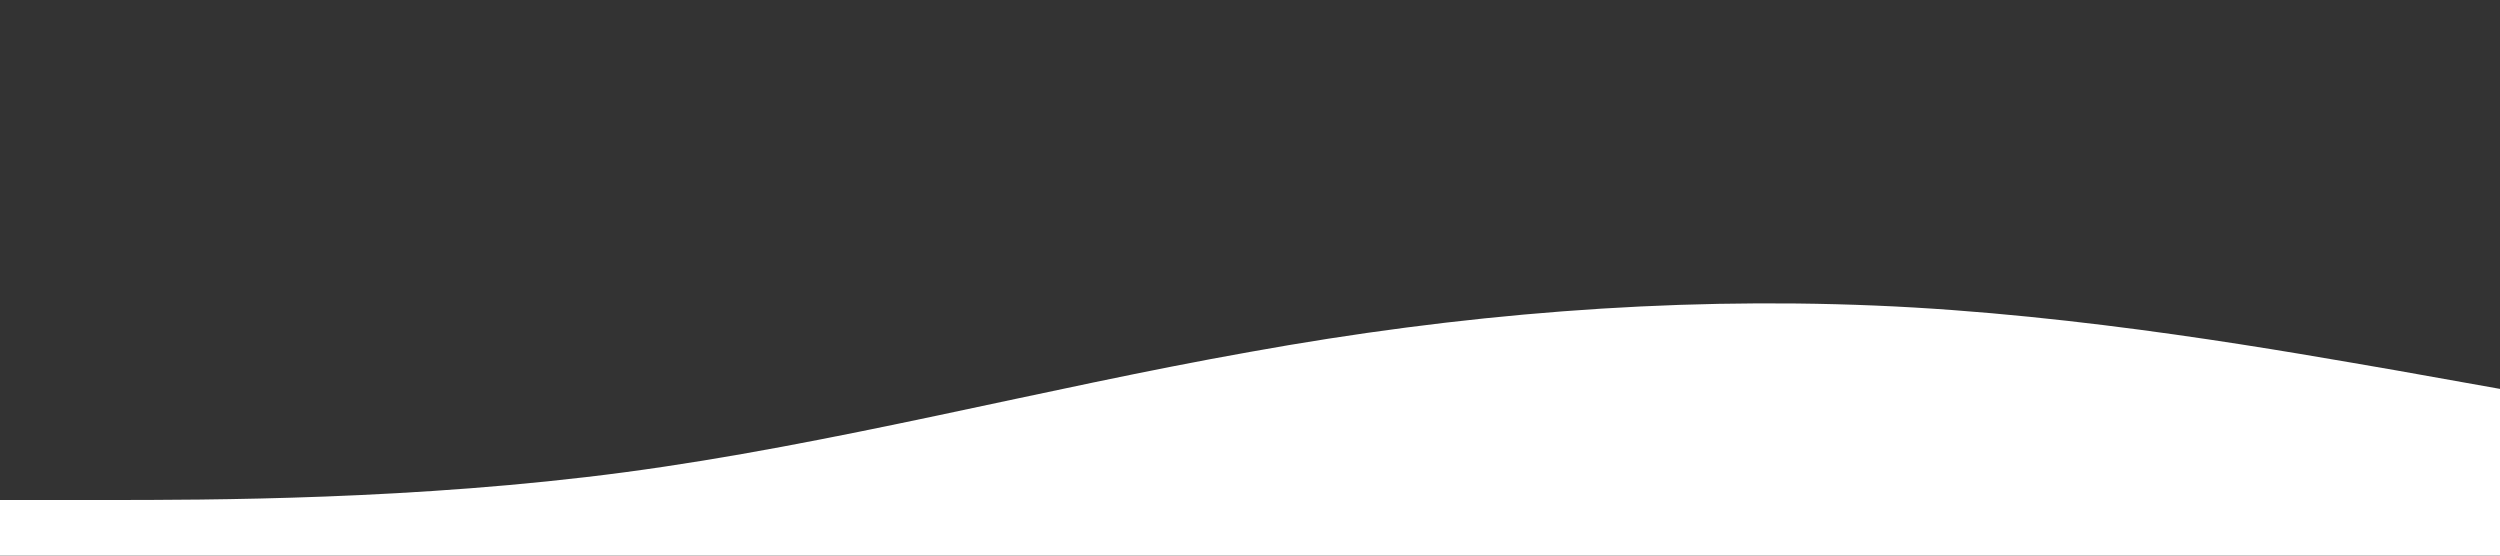 <?xml version="1.0" encoding="UTF-8" standalone="no"?><!DOCTYPE svg PUBLIC "-//W3C//DTD SVG 1.1//EN" "http://www.w3.org/Graphics/SVG/1.1/DTD/svg11.dtd"><svg width="100%" height="100%" viewBox="0 0 1440 320" version="1.1" xmlns="http://www.w3.org/2000/svg" xmlns:xlink="http://www.w3.org/1999/xlink" xml:space="preserve" xmlns:serif="http://www.serif.com/" style="fill-rule:evenodd;clip-rule:evenodd;stroke-linejoin:round;stroke-miterlimit:2;"><rect x="0" y="0" width="1440" height="320" fill="#333333" stroke="none"/><path d="M1440,224l-60,-10.7c-60,-10.3 -180,-32.3 -300,-37.3c-120,-5 -240,5 -360,26.7c-120,21.3 -240,53.3 -360,69.3c-120,16 -240,16 -300,16l-60,0l0,32l60,0l1320,0l60,0l0,-96Z" style="fill:#fff;fill-rule:nonzero;"/></svg>